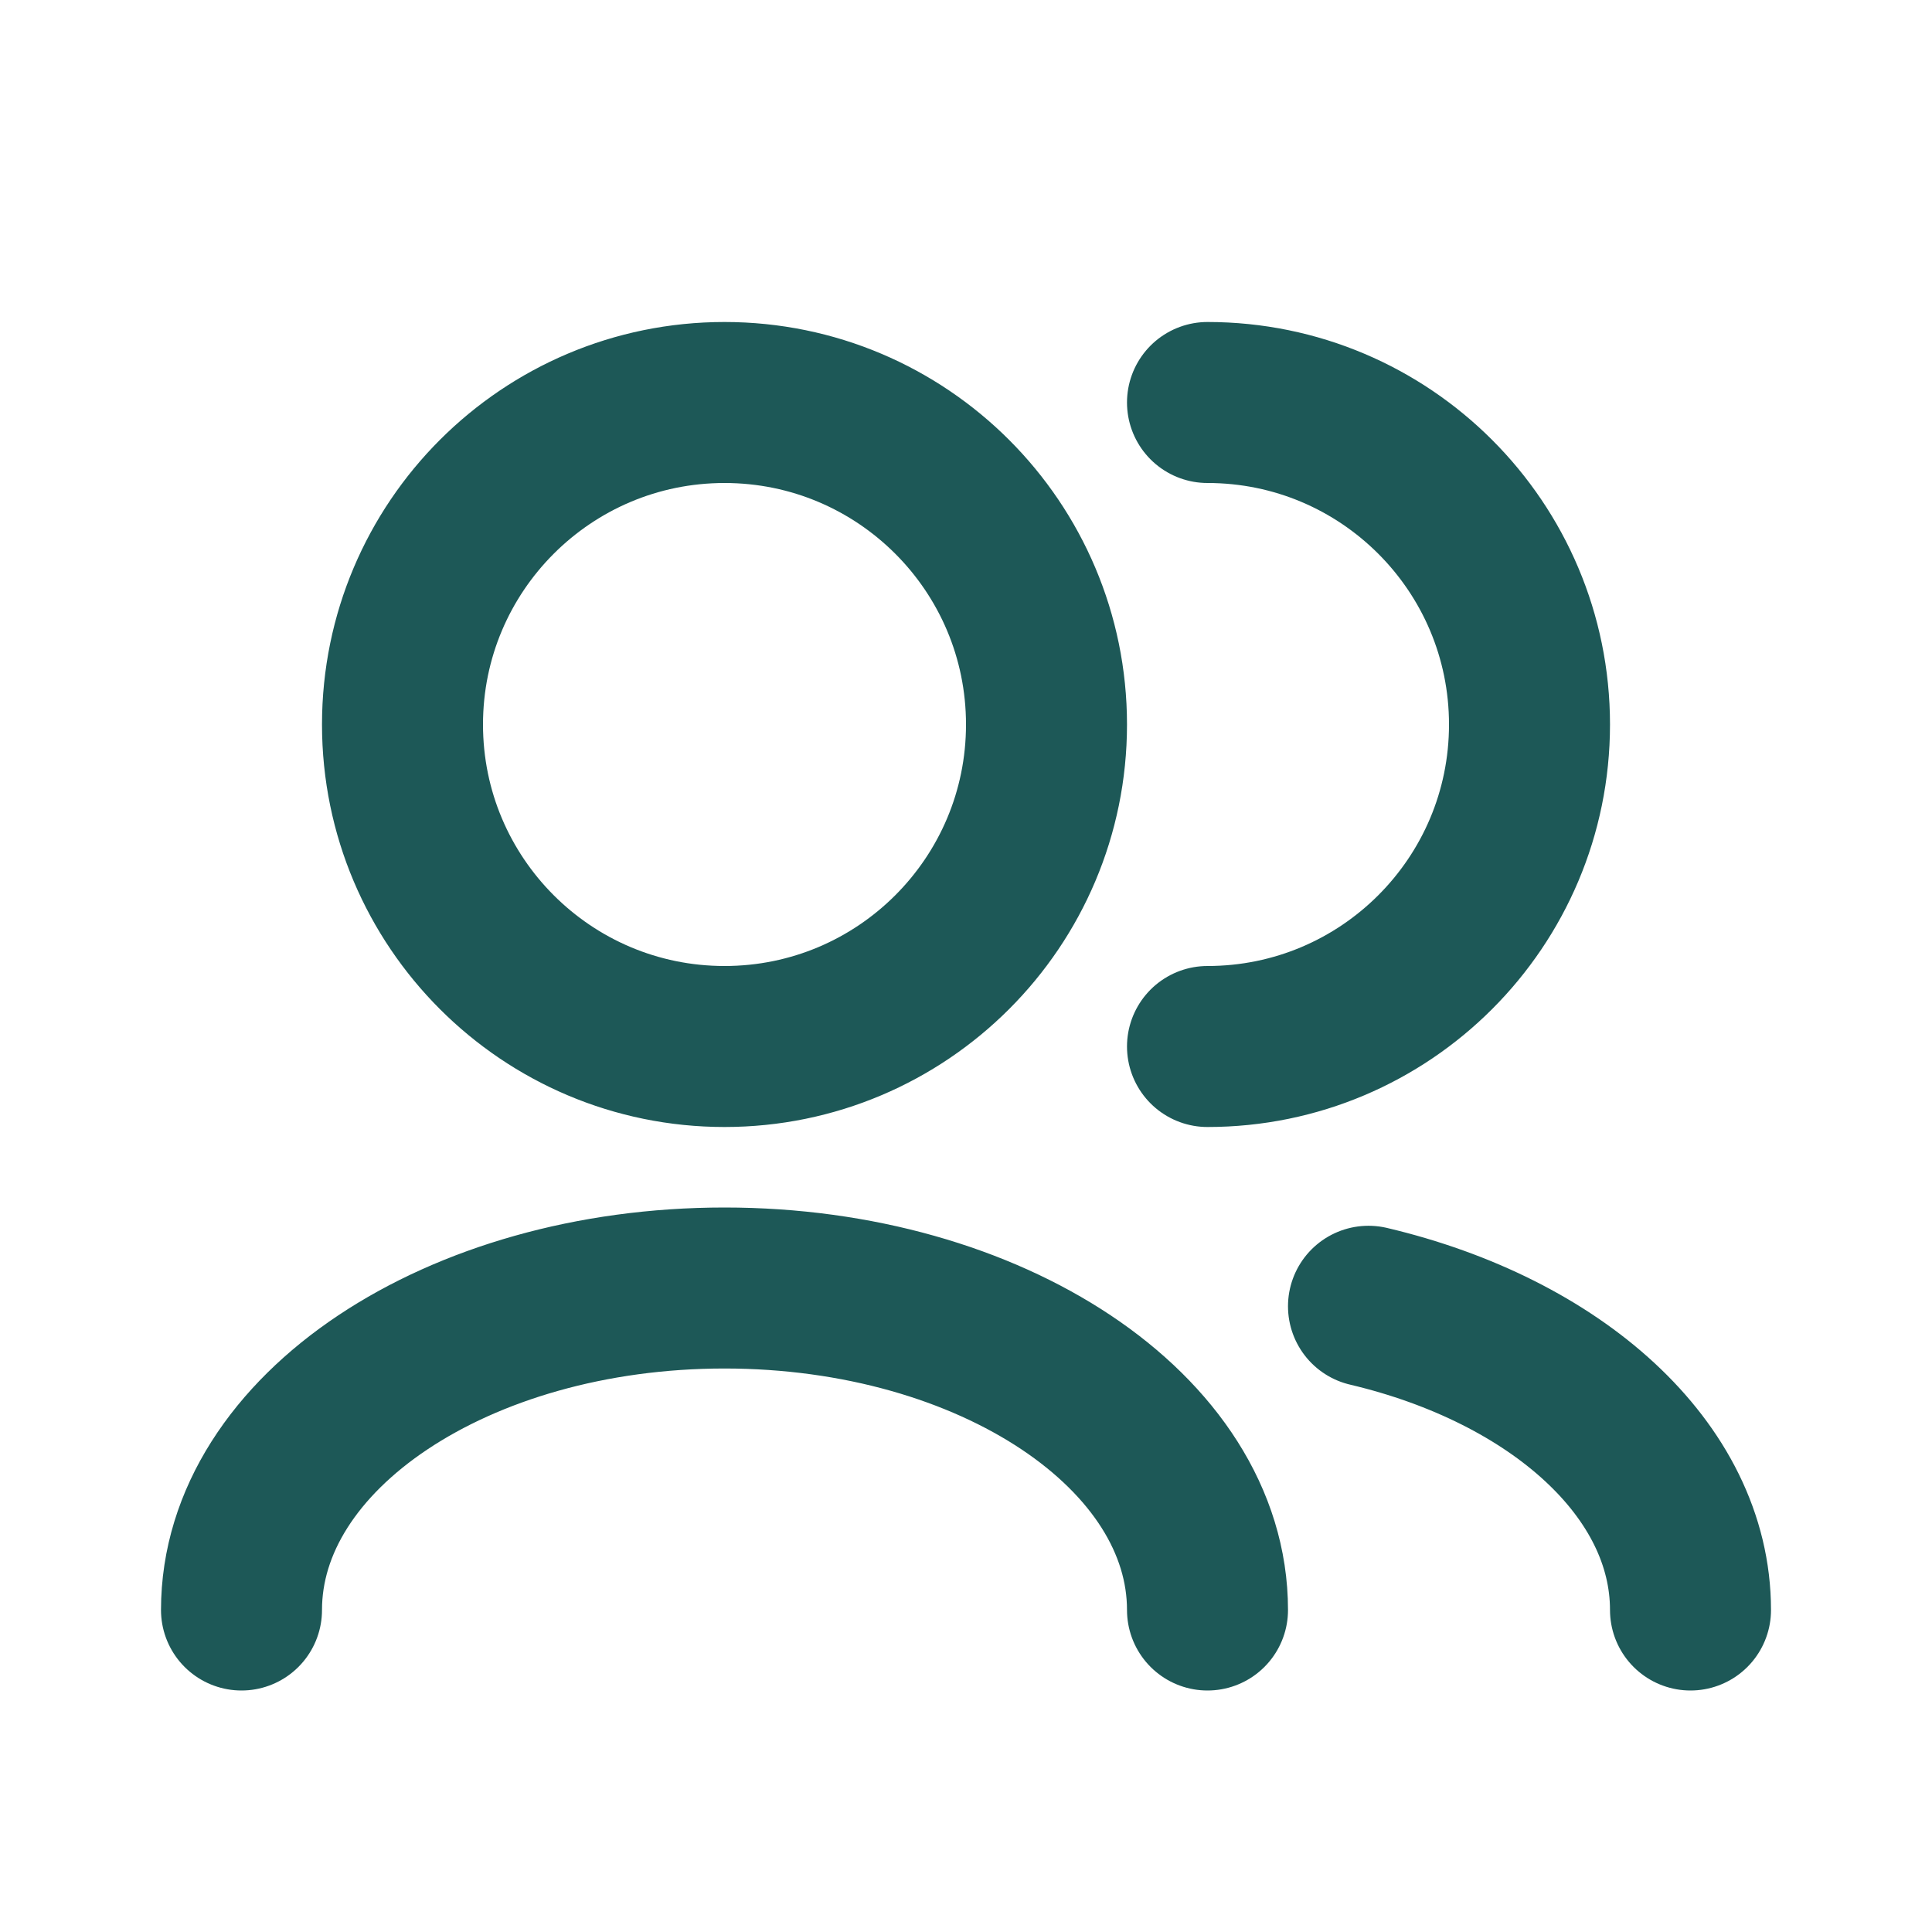 <?xml version="1.0" encoding="utf-8"?>

<!-- Uploaded to: SVG Repo, www.svgrepo.com, Generator: SVG Repo Mixer Tools -->
<svg viewBox="0 0 24 24" fill="none" xmlns="http://www.w3.org/2000/svg">
<g id="User / Users">
<path id="Vector" d="M21 20C21 18.258 19.33 16.777 17 16.227M15 20C15 17.791 12.314 16 9 16C5.686 16 3 17.791 3 20M15 13C17.209 13 19 11.209 19 9C19 6.791 17.209 5 15 5M9 13C6.791 13 5 11.209 5 9C5 6.791 6.791 5 9 5C11.209 5 13 6.791 13 9C13 11.209 11.209 13 9 13Z" stroke="#1D5857" stroke-width="2" stroke-linecap="round" stroke-linejoin="round"/>
</g>
</svg>